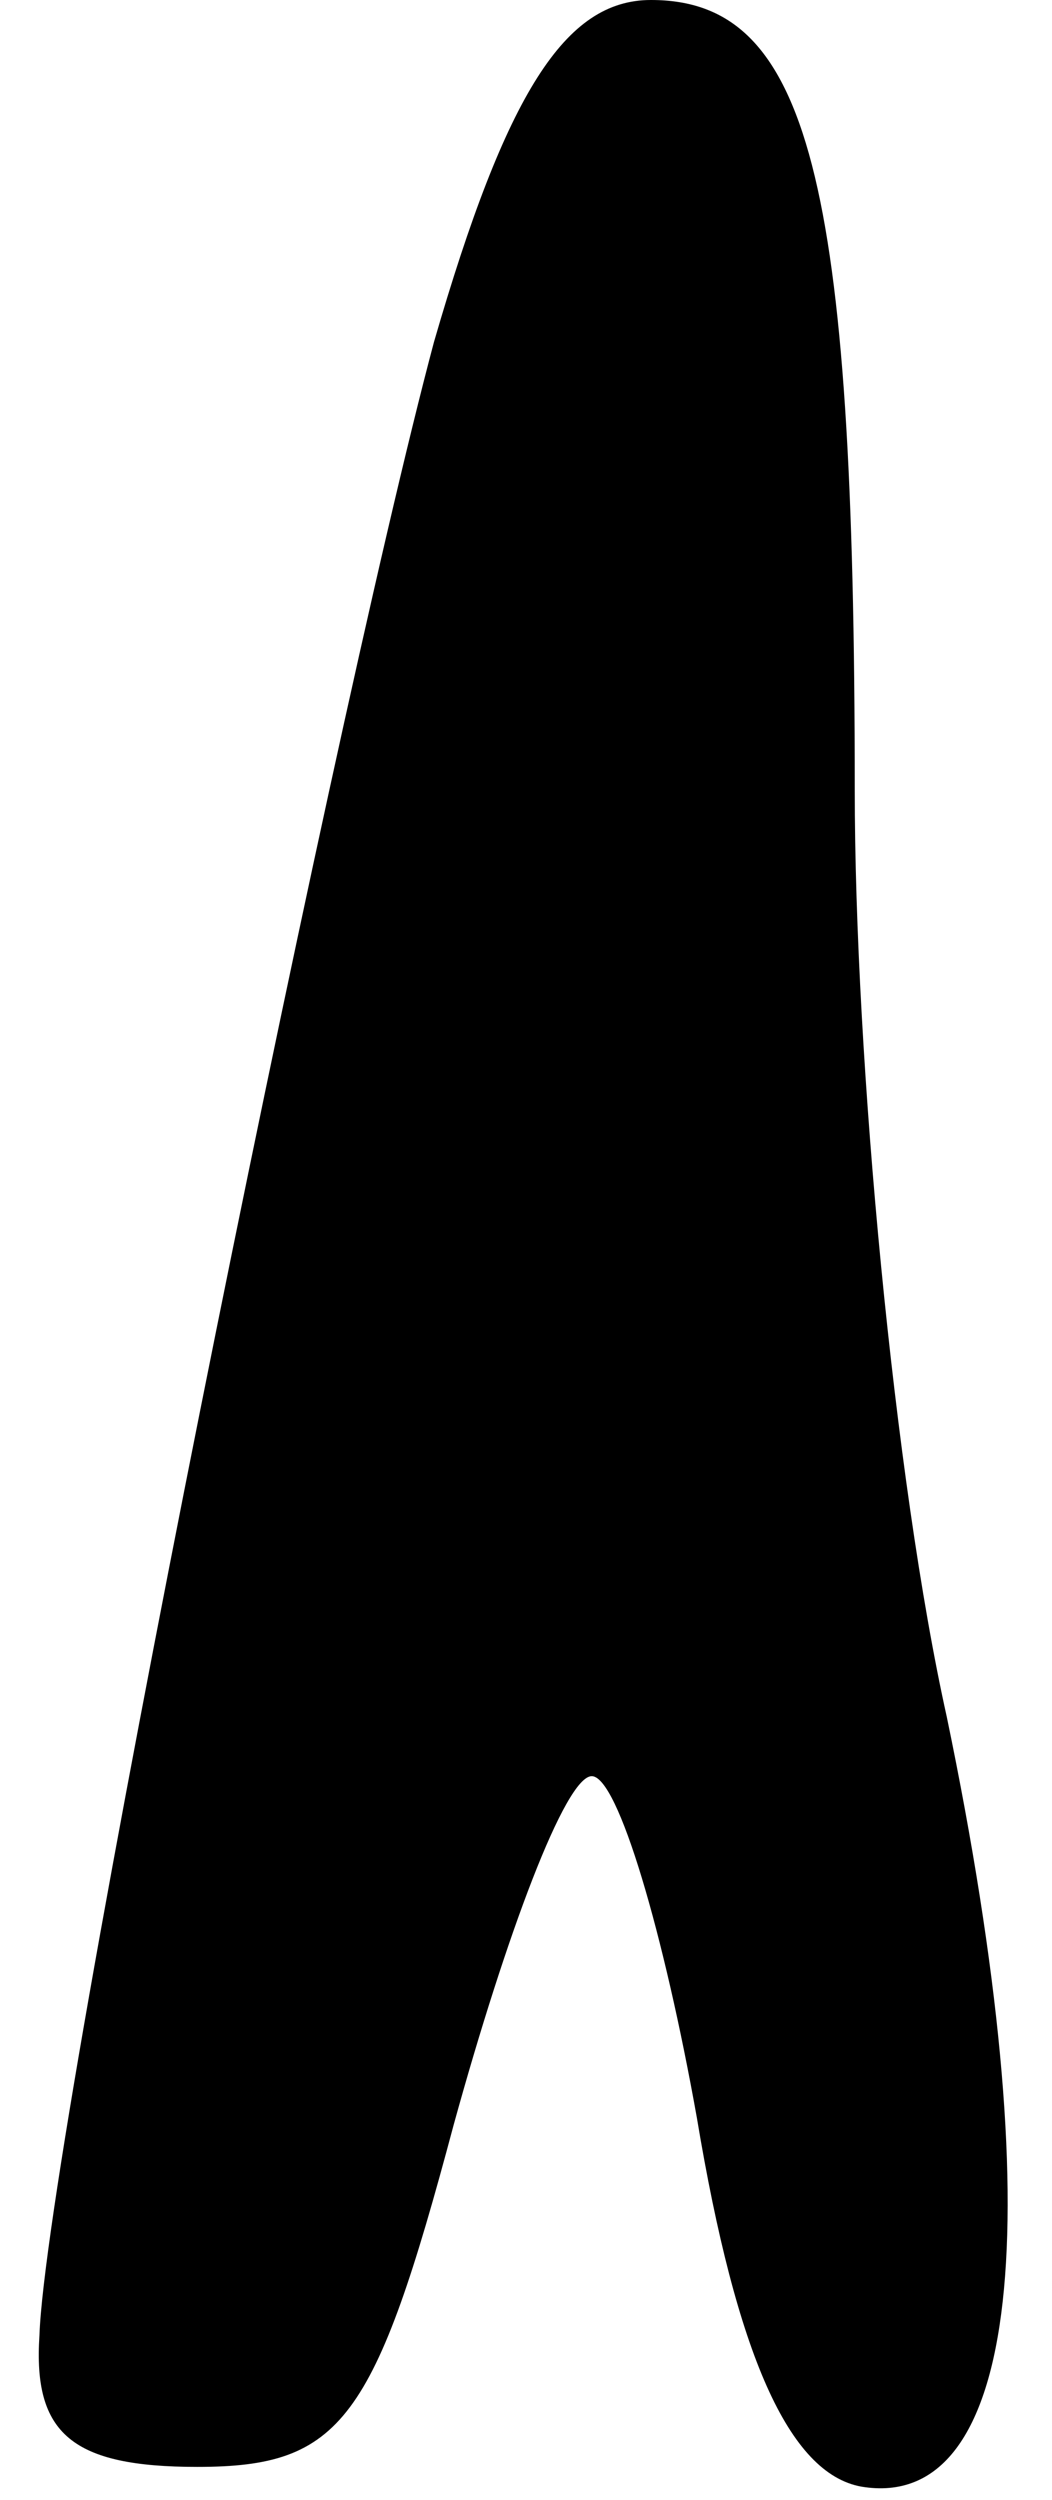 <?xml version="1.0" standalone="no"?>
<!DOCTYPE svg PUBLIC "-//W3C//DTD SVG 20010904//EN"
 "http://www.w3.org/TR/2001/REC-SVG-20010904/DTD/svg10.dtd">
<svg version="1.0" xmlns="http://www.w3.org/2000/svg"
 width="16pt" height="38pt" viewBox="0 0 16 38"
 preserveAspectRatio="xMidYMid meet">
<g transform="translate(0,38) scale(0.1,-0.1)"
fill="#000000" stroke="none">
<path fill="#000000" stroke="none" d="M66 328 c-16 -60 -59 -273 -60 -303 -1
-15 5 -20 24 -20 22 0 27 7 39 52 8 29 17 53 21 53 4 0 11 -24 16 -52 6 -36
14 -54 25 -56 24 -4 29 40 13 117 -8 36 -14 100 -14 141 0 93 -7 120 -31 120
-13 0 -22 -14 -33 -52z"/>
</g>
</svg>
